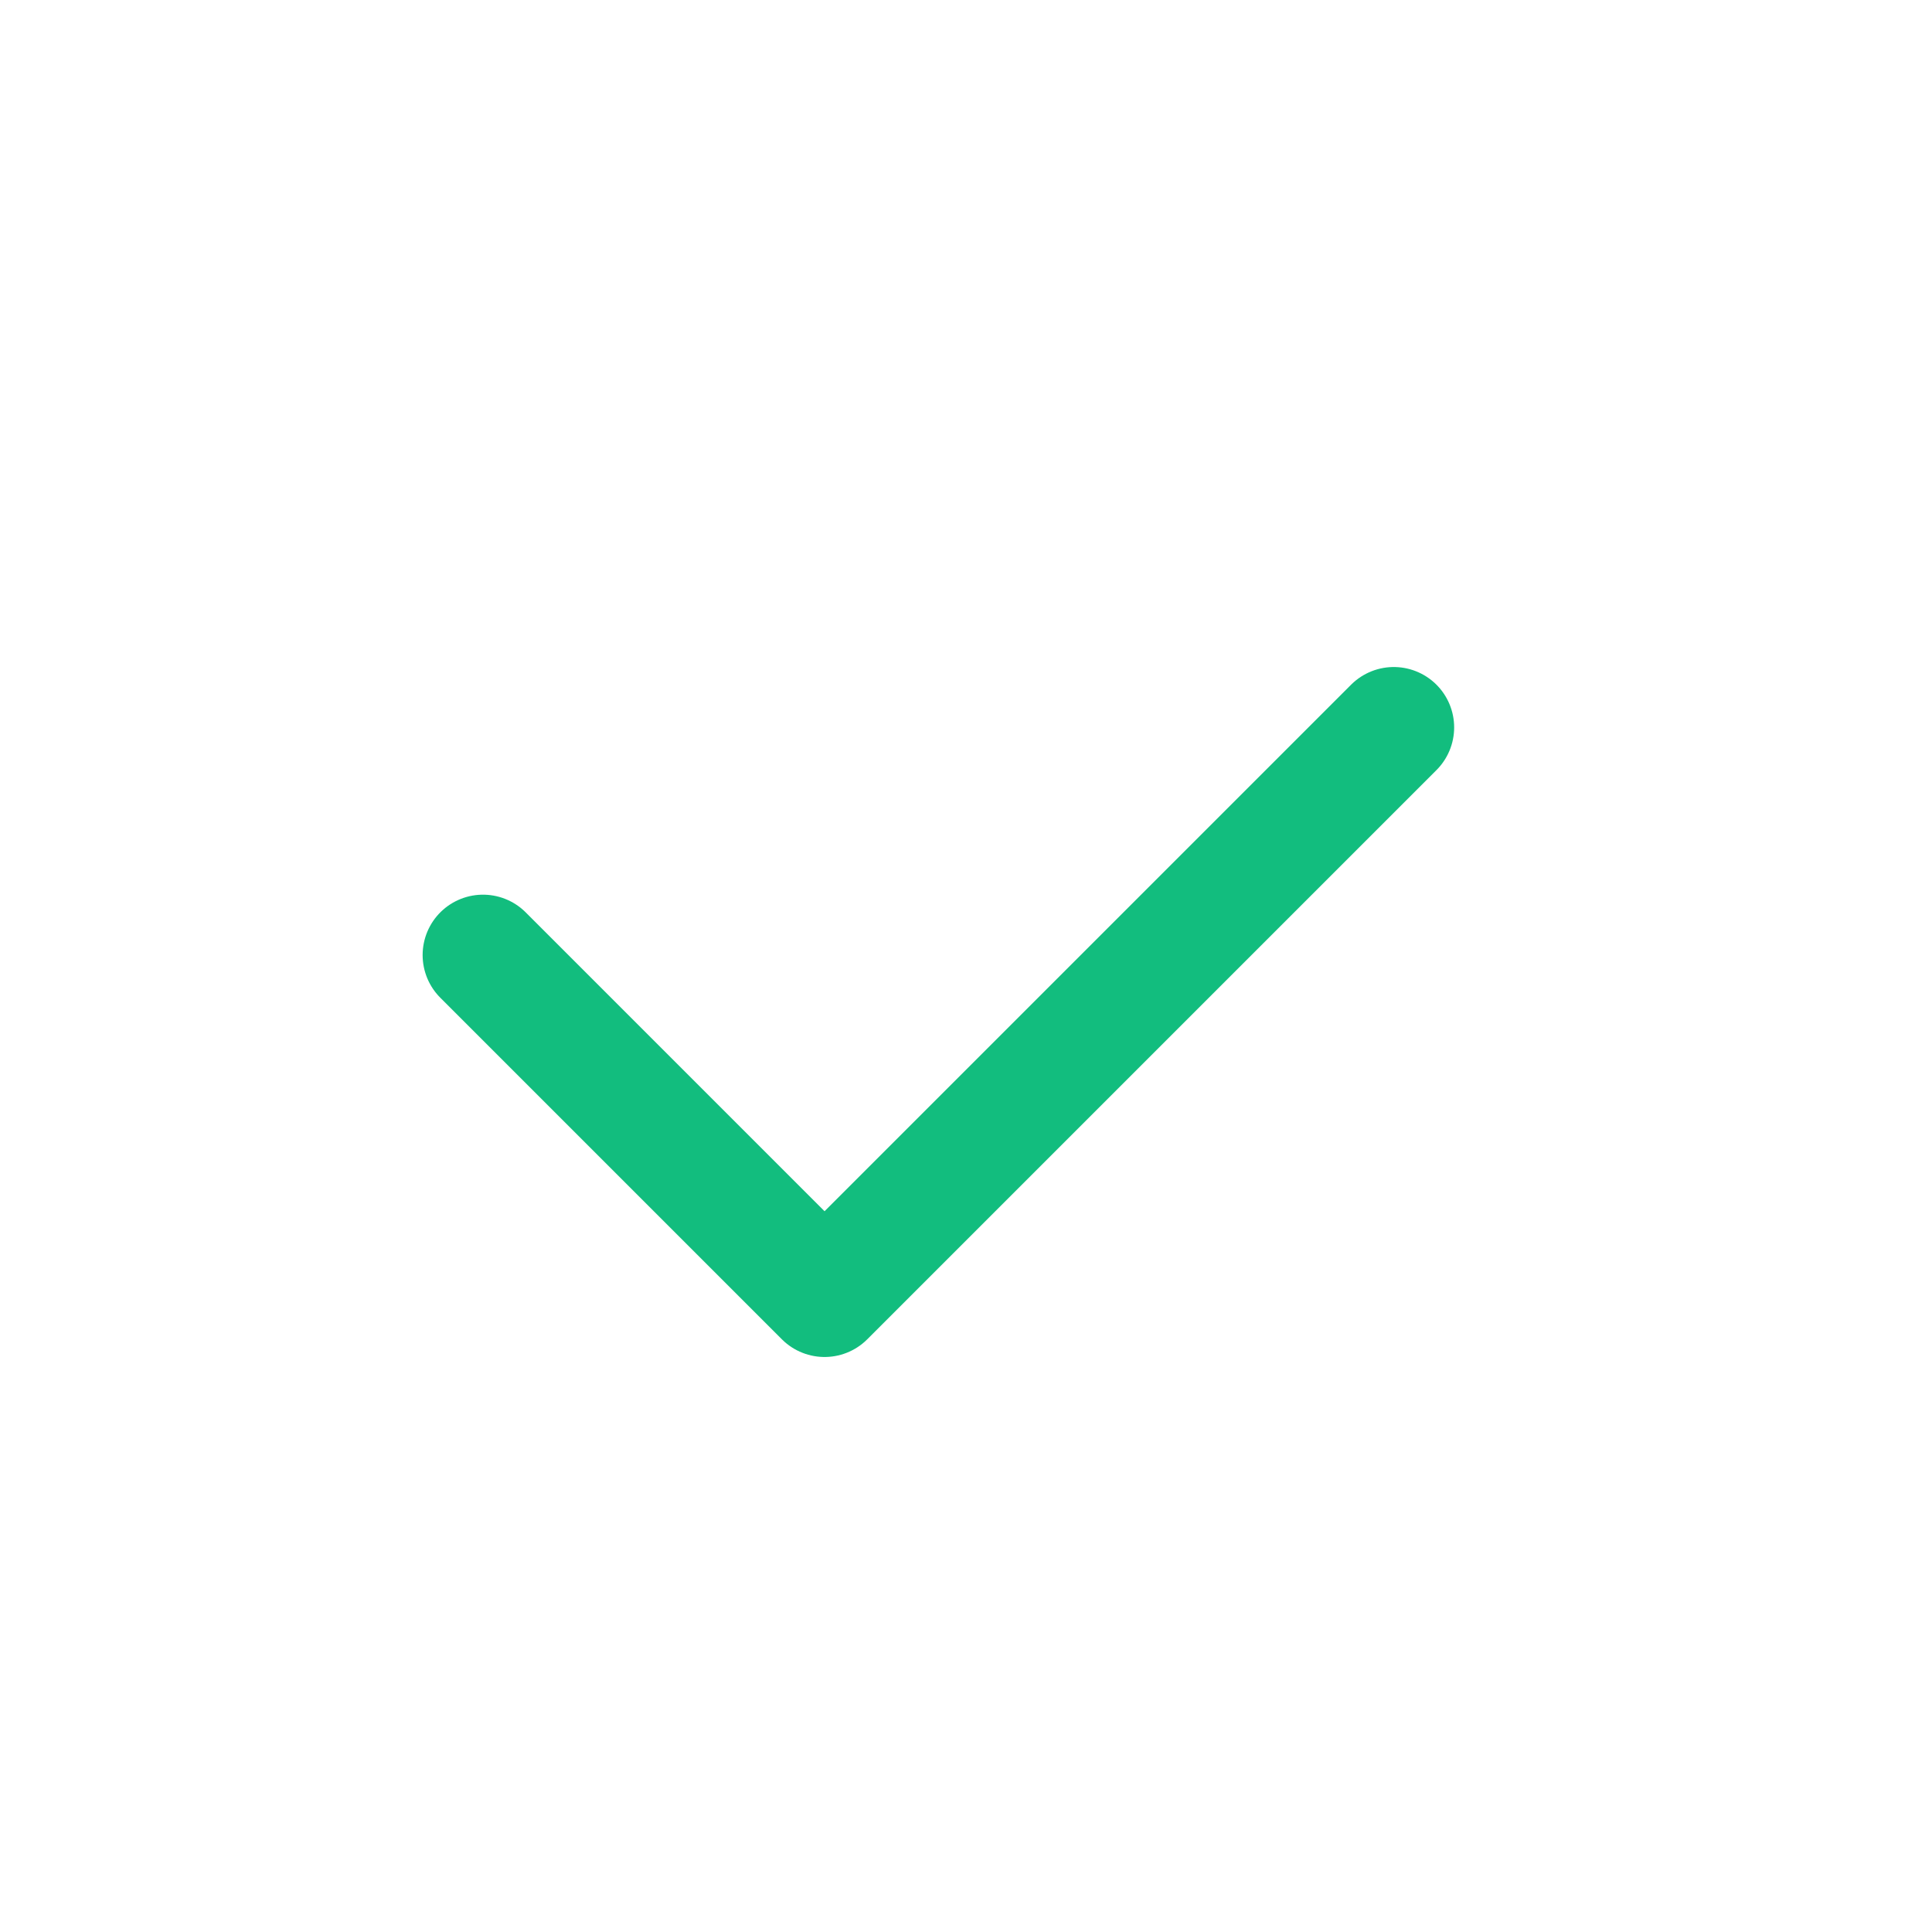 <svg width="24" height="24" viewBox="0 0 24 24" fill="none" xmlns="http://www.w3.org/2000/svg">
<path d="M17.314 9.036L10.243 16.107L6 11.864" stroke="#12BD7E" stroke-width="1.5" stroke-linecap="round" stroke-linejoin="round"/>
</svg>
